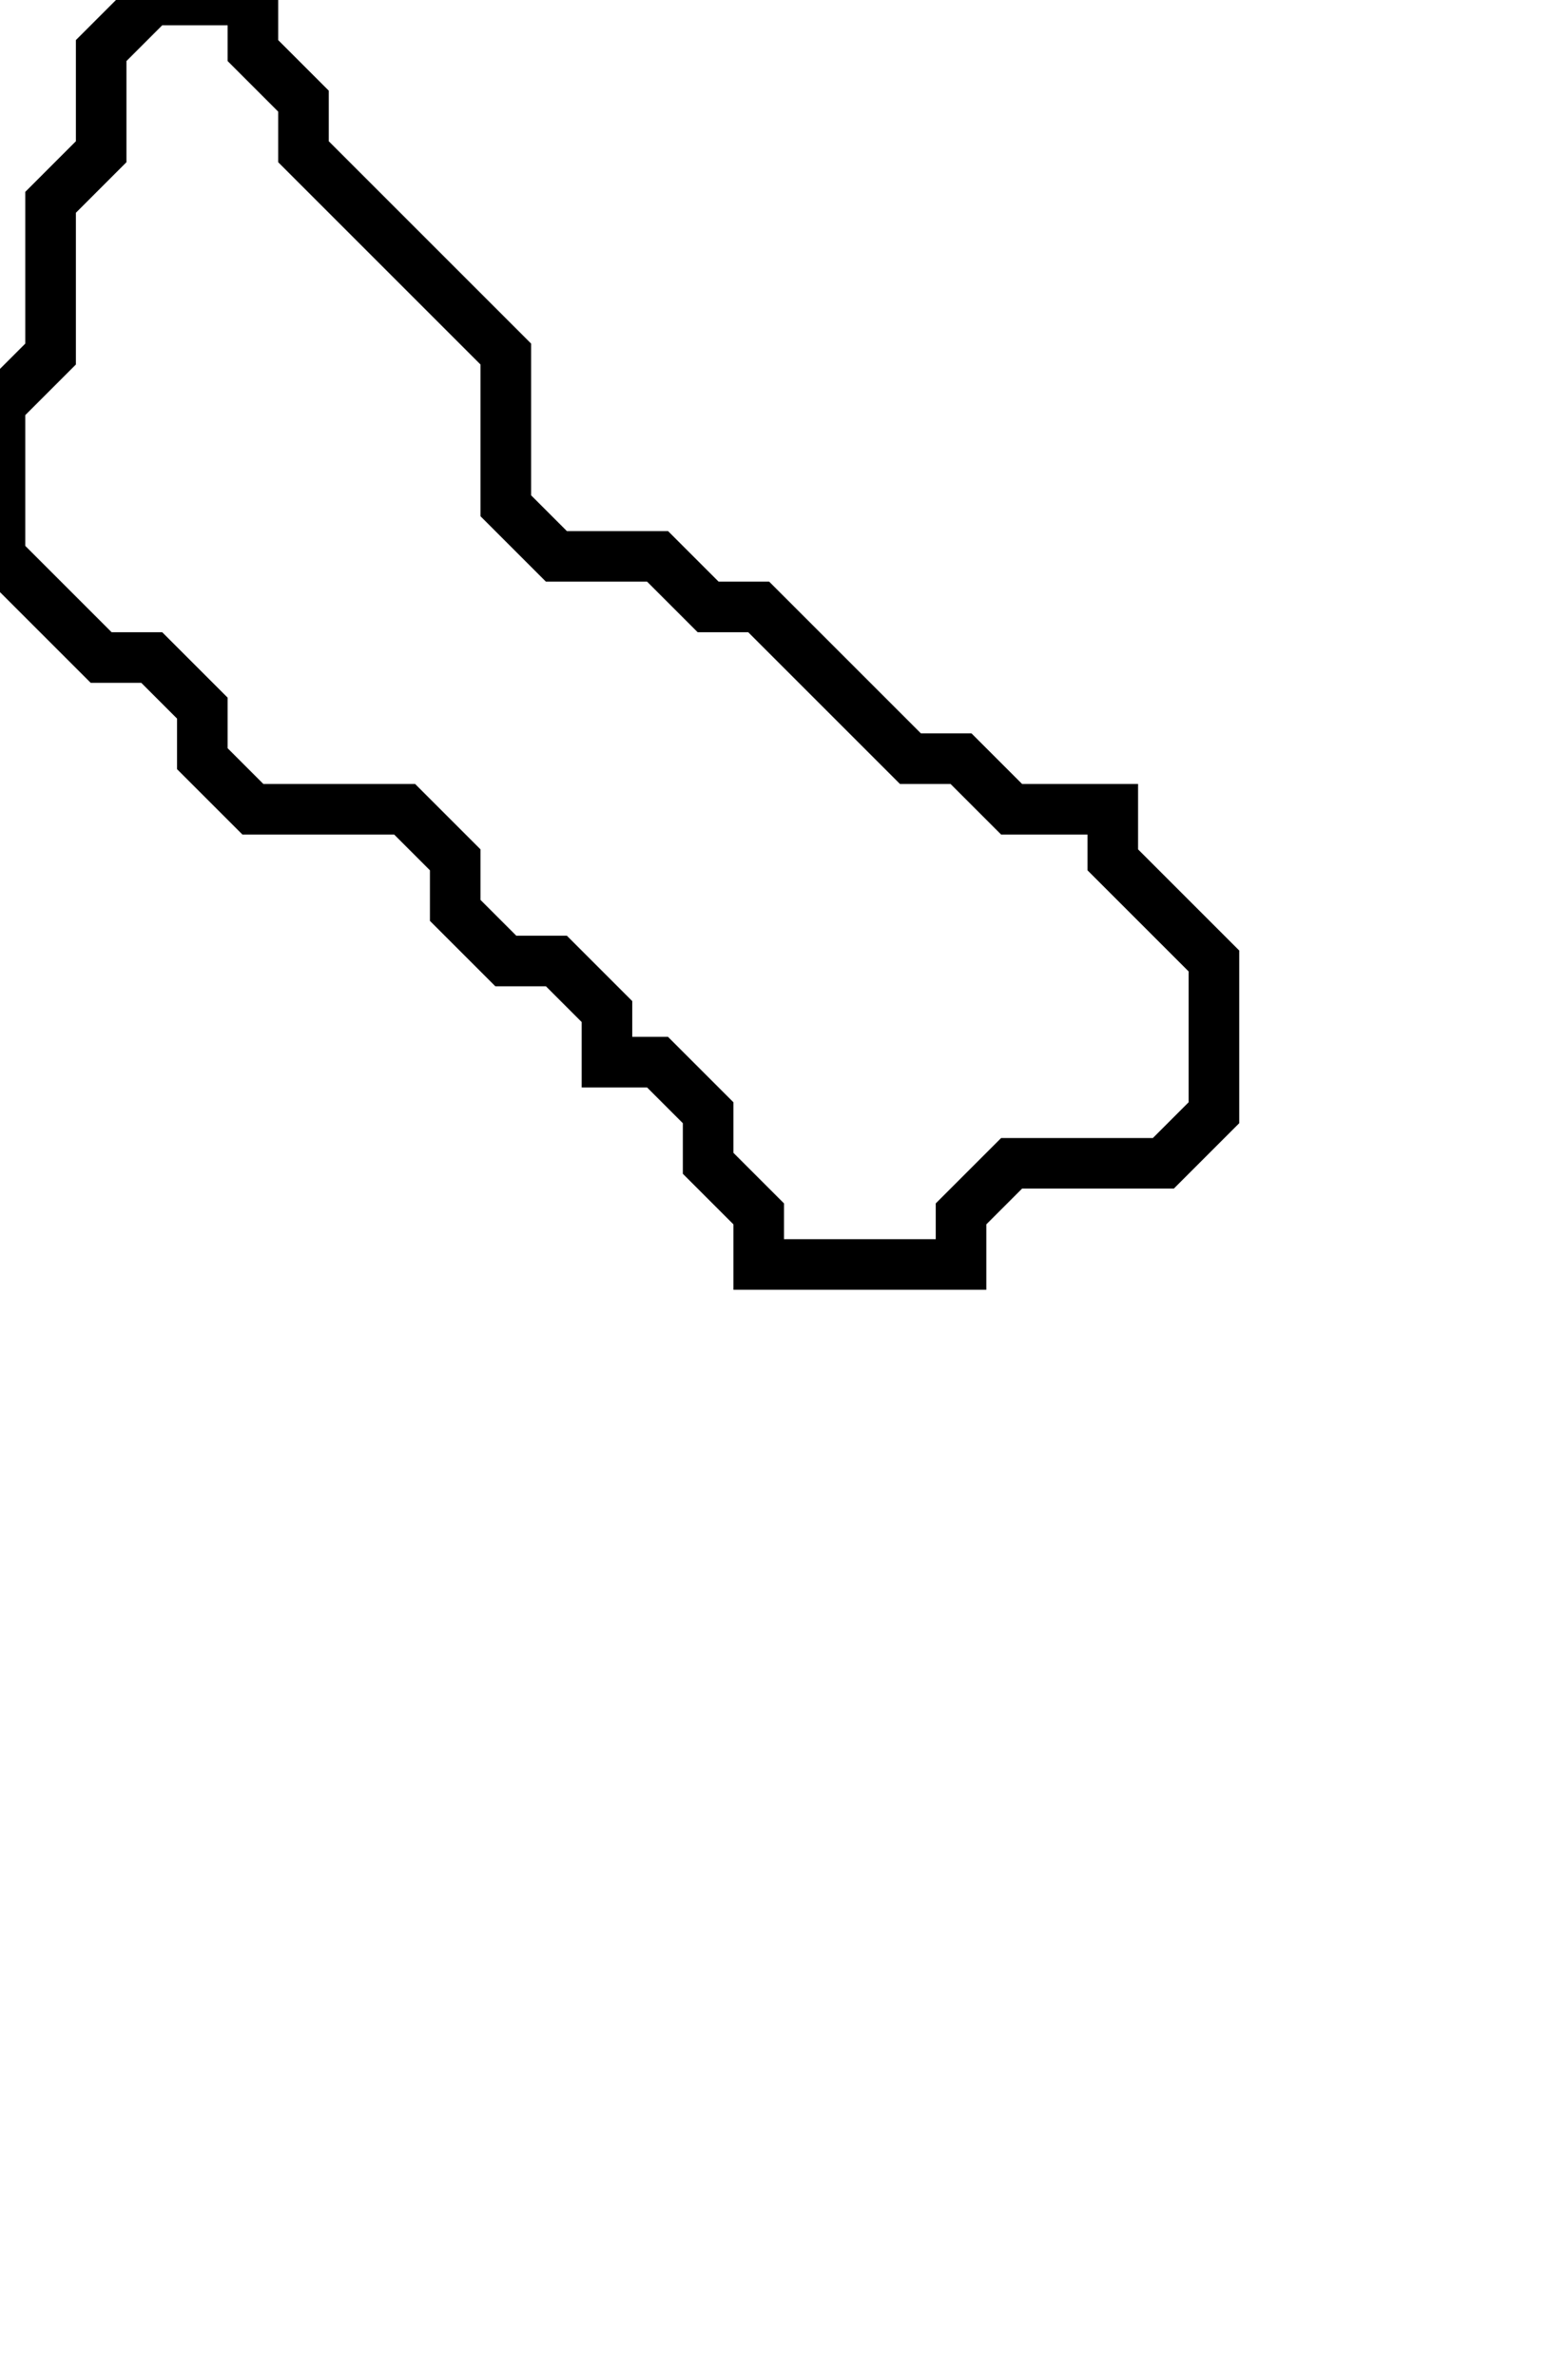 <svg xmlns="http://www.w3.org/2000/svg" width="31" height="47">
  <path d="M 3,0 L 2,1 L 2,3 L 1,4 L 1,7 L 0,8 L 0,11 L 2,13 L 3,13 L 4,14 L 4,15 L 5,16 L 8,16 L 9,17 L 9,18 L 10,19 L 11,19 L 12,20 L 12,21 L 13,21 L 14,22 L 14,23 L 15,24 L 15,25 L 19,25 L 19,24 L 20,23 L 23,23 L 24,22 L 24,19 L 22,17 L 22,16 L 20,16 L 19,15 L 18,15 L 15,12 L 14,12 L 13,11 L 11,11 L 10,10 L 10,7 L 6,3 L 6,2 L 5,1 L 5,0 Z" fill="none" stroke="black" stroke-width="1"/>
</svg>